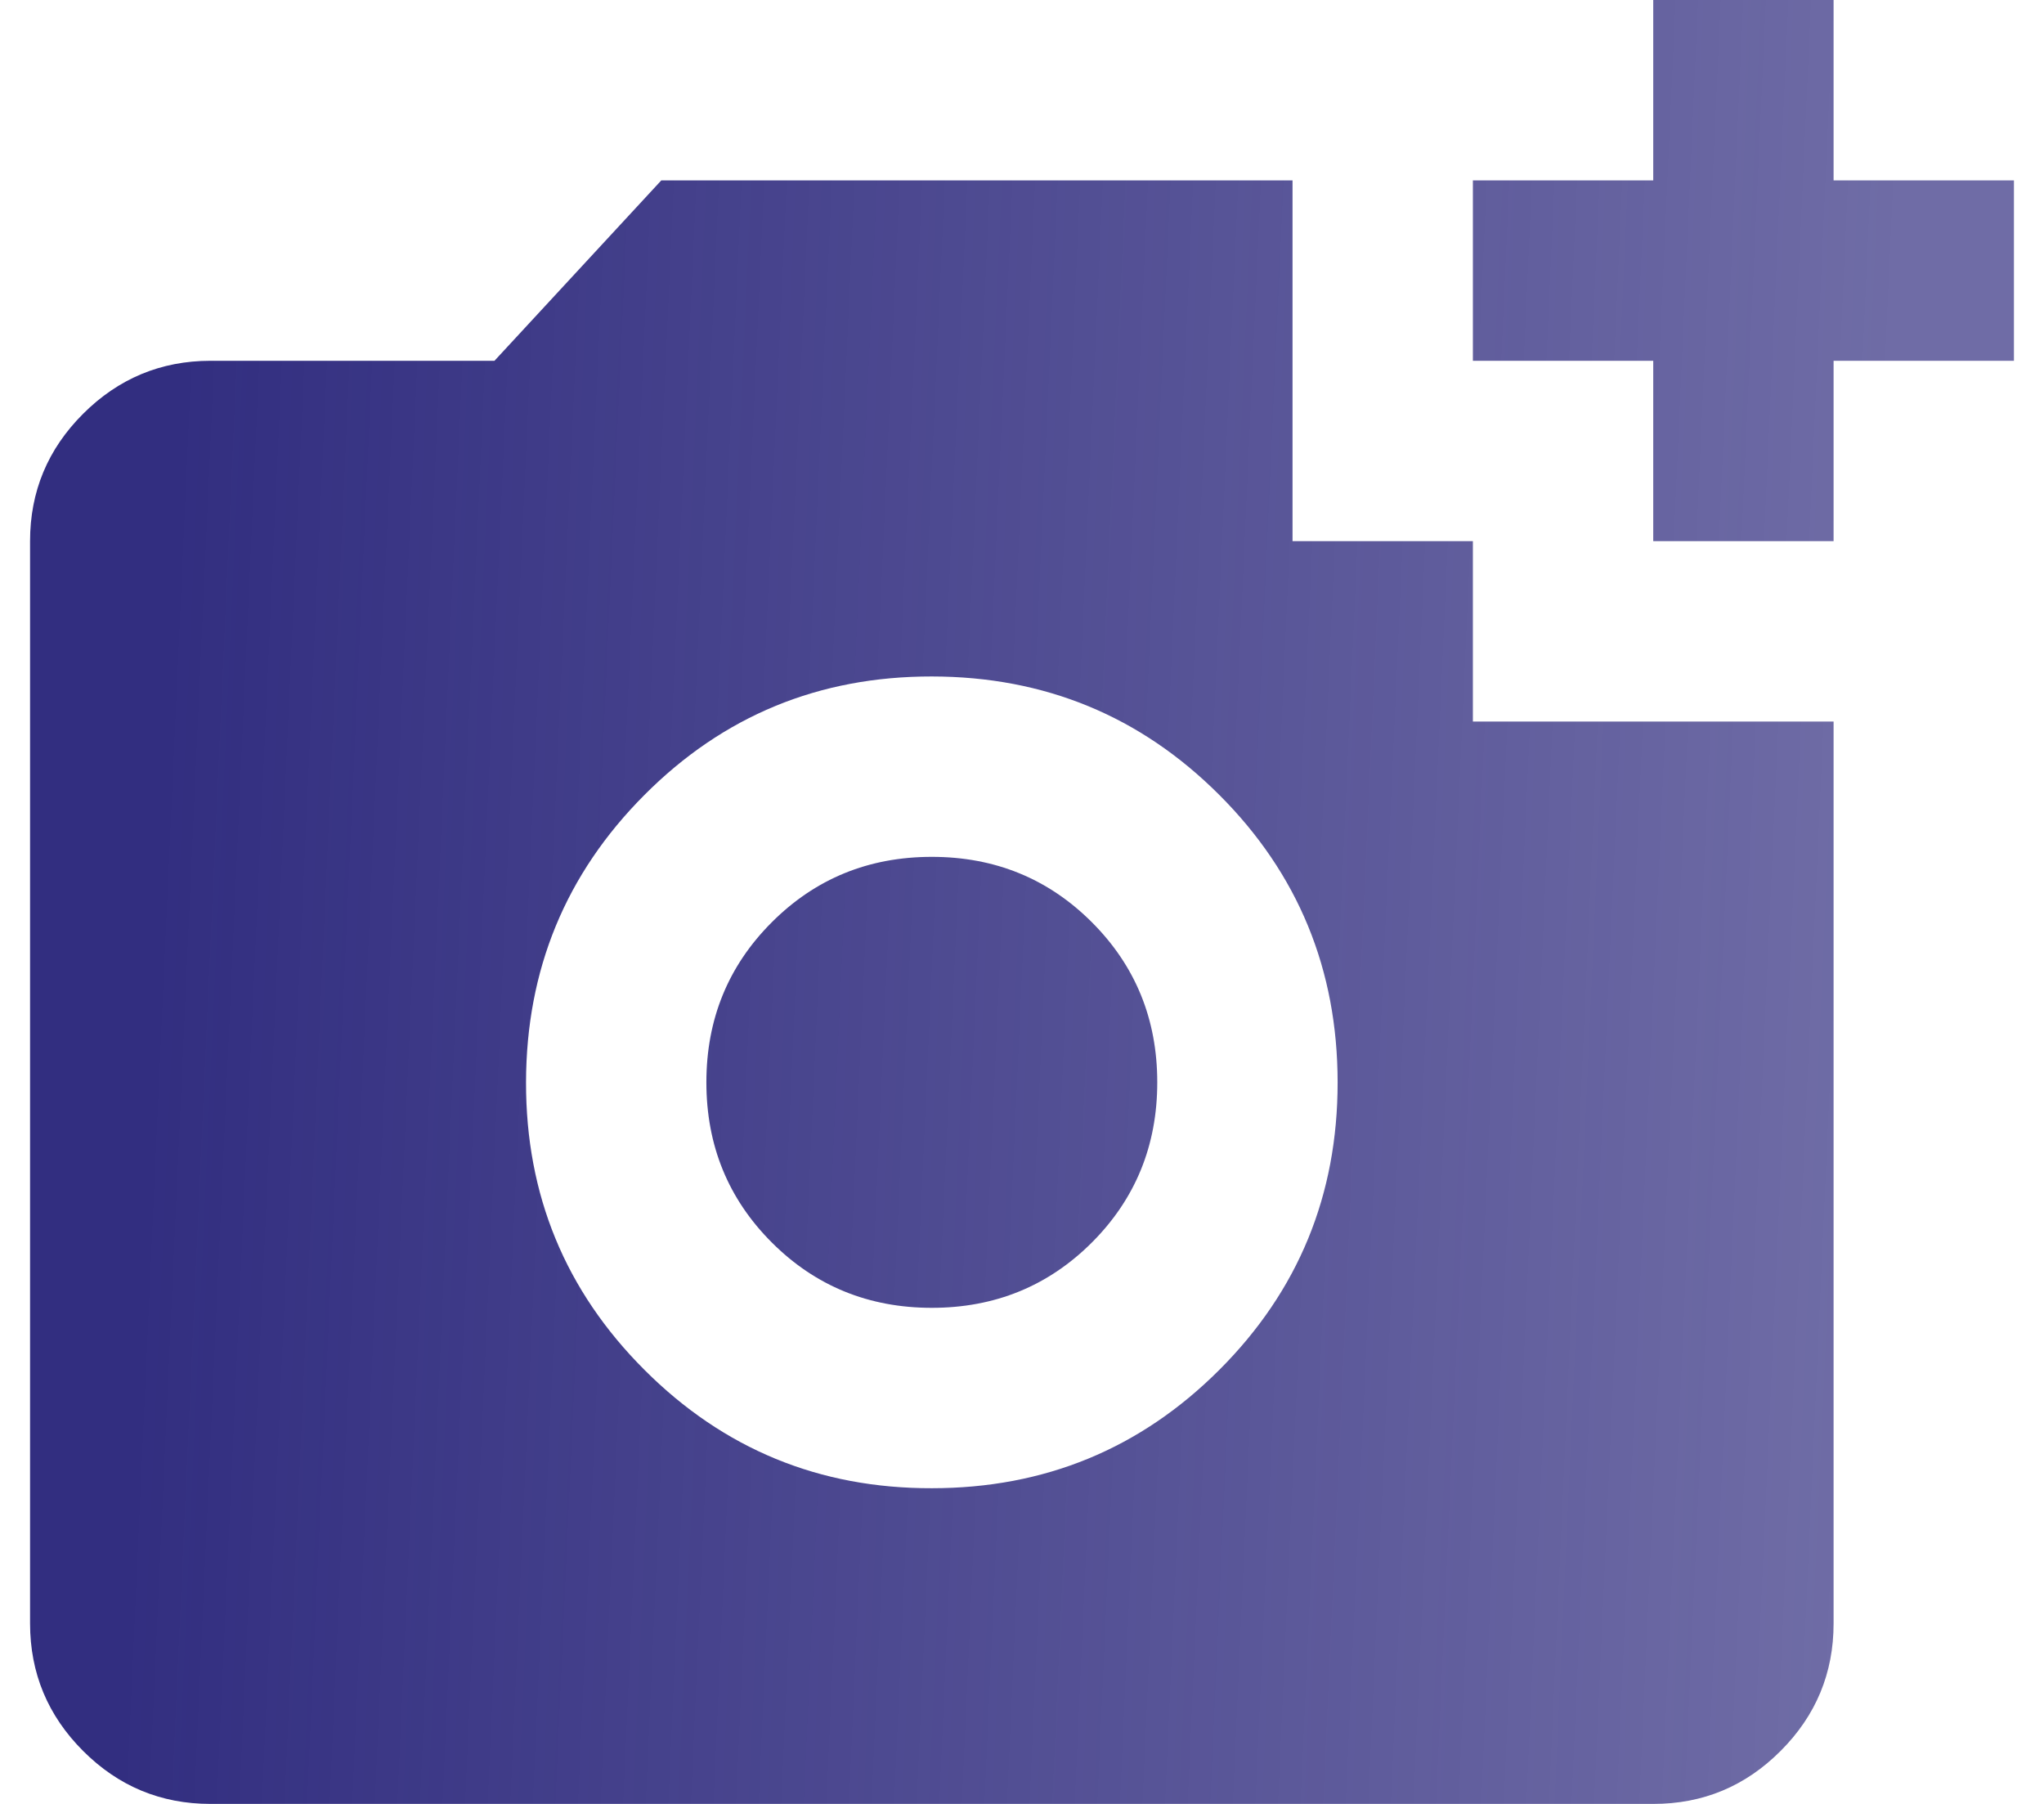 <svg width="34" height="30" viewBox="0 0 34 30" fill="none" xmlns="http://www.w3.org/2000/svg">
<path d="M27.5 9V6H24.5V3H27.5V0H30.5V3H33.5V6H30.5V9H27.5ZM15.5 24.75C17.375 24.75 18.969 24.094 20.282 22.782C21.595 21.47 22.251 19.876 22.25 18C22.249 16.124 21.593 14.53 20.282 13.22C18.971 11.909 17.377 11.252 15.5 11.25C13.623 11.248 12.03 11.905 10.72 13.22C9.409 14.534 8.753 16.128 8.75 18C8.747 19.872 9.403 21.466 10.72 22.782C12.036 24.098 13.629 24.754 15.5 24.75ZM15.5 21.75C14.45 21.75 13.562 21.387 12.838 20.663C12.113 19.938 11.75 19.05 11.75 18C11.75 16.95 12.113 16.062 12.838 15.338C13.562 14.613 14.45 14.25 15.5 14.25C16.55 14.25 17.438 14.613 18.163 15.338C18.887 16.062 19.25 16.95 19.25 18C19.25 19.05 18.887 19.938 18.163 20.663C17.438 21.387 16.55 21.75 15.5 21.75ZM3.5 30C2.675 30 1.969 29.706 1.382 29.119C0.795 28.532 0.501 27.826 0.5 27V9C0.5 8.175 0.794 7.469 1.382 6.882C1.97 6.295 2.676 6.001 3.5 6H8.225L11 3H21.5V9H24.5V12H30.5V27C30.5 27.825 30.206 28.532 29.619 29.119C29.032 29.707 28.326 30.001 27.5 30H3.5Z" fill="url(#paint0_linear_13141_4329)"/>
<defs>
<linearGradient id="paint0_linear_13141_4329" x1="3.054" y1="4.875" x2="31.718" y2="6.17" gradientUnits="userSpaceOnUse">
<stop stop-color="#322E80"/>
<stop offset="1" stop-color="#322E80" stop-opacity="0.7"/>
</linearGradient>
</defs>
</svg>
